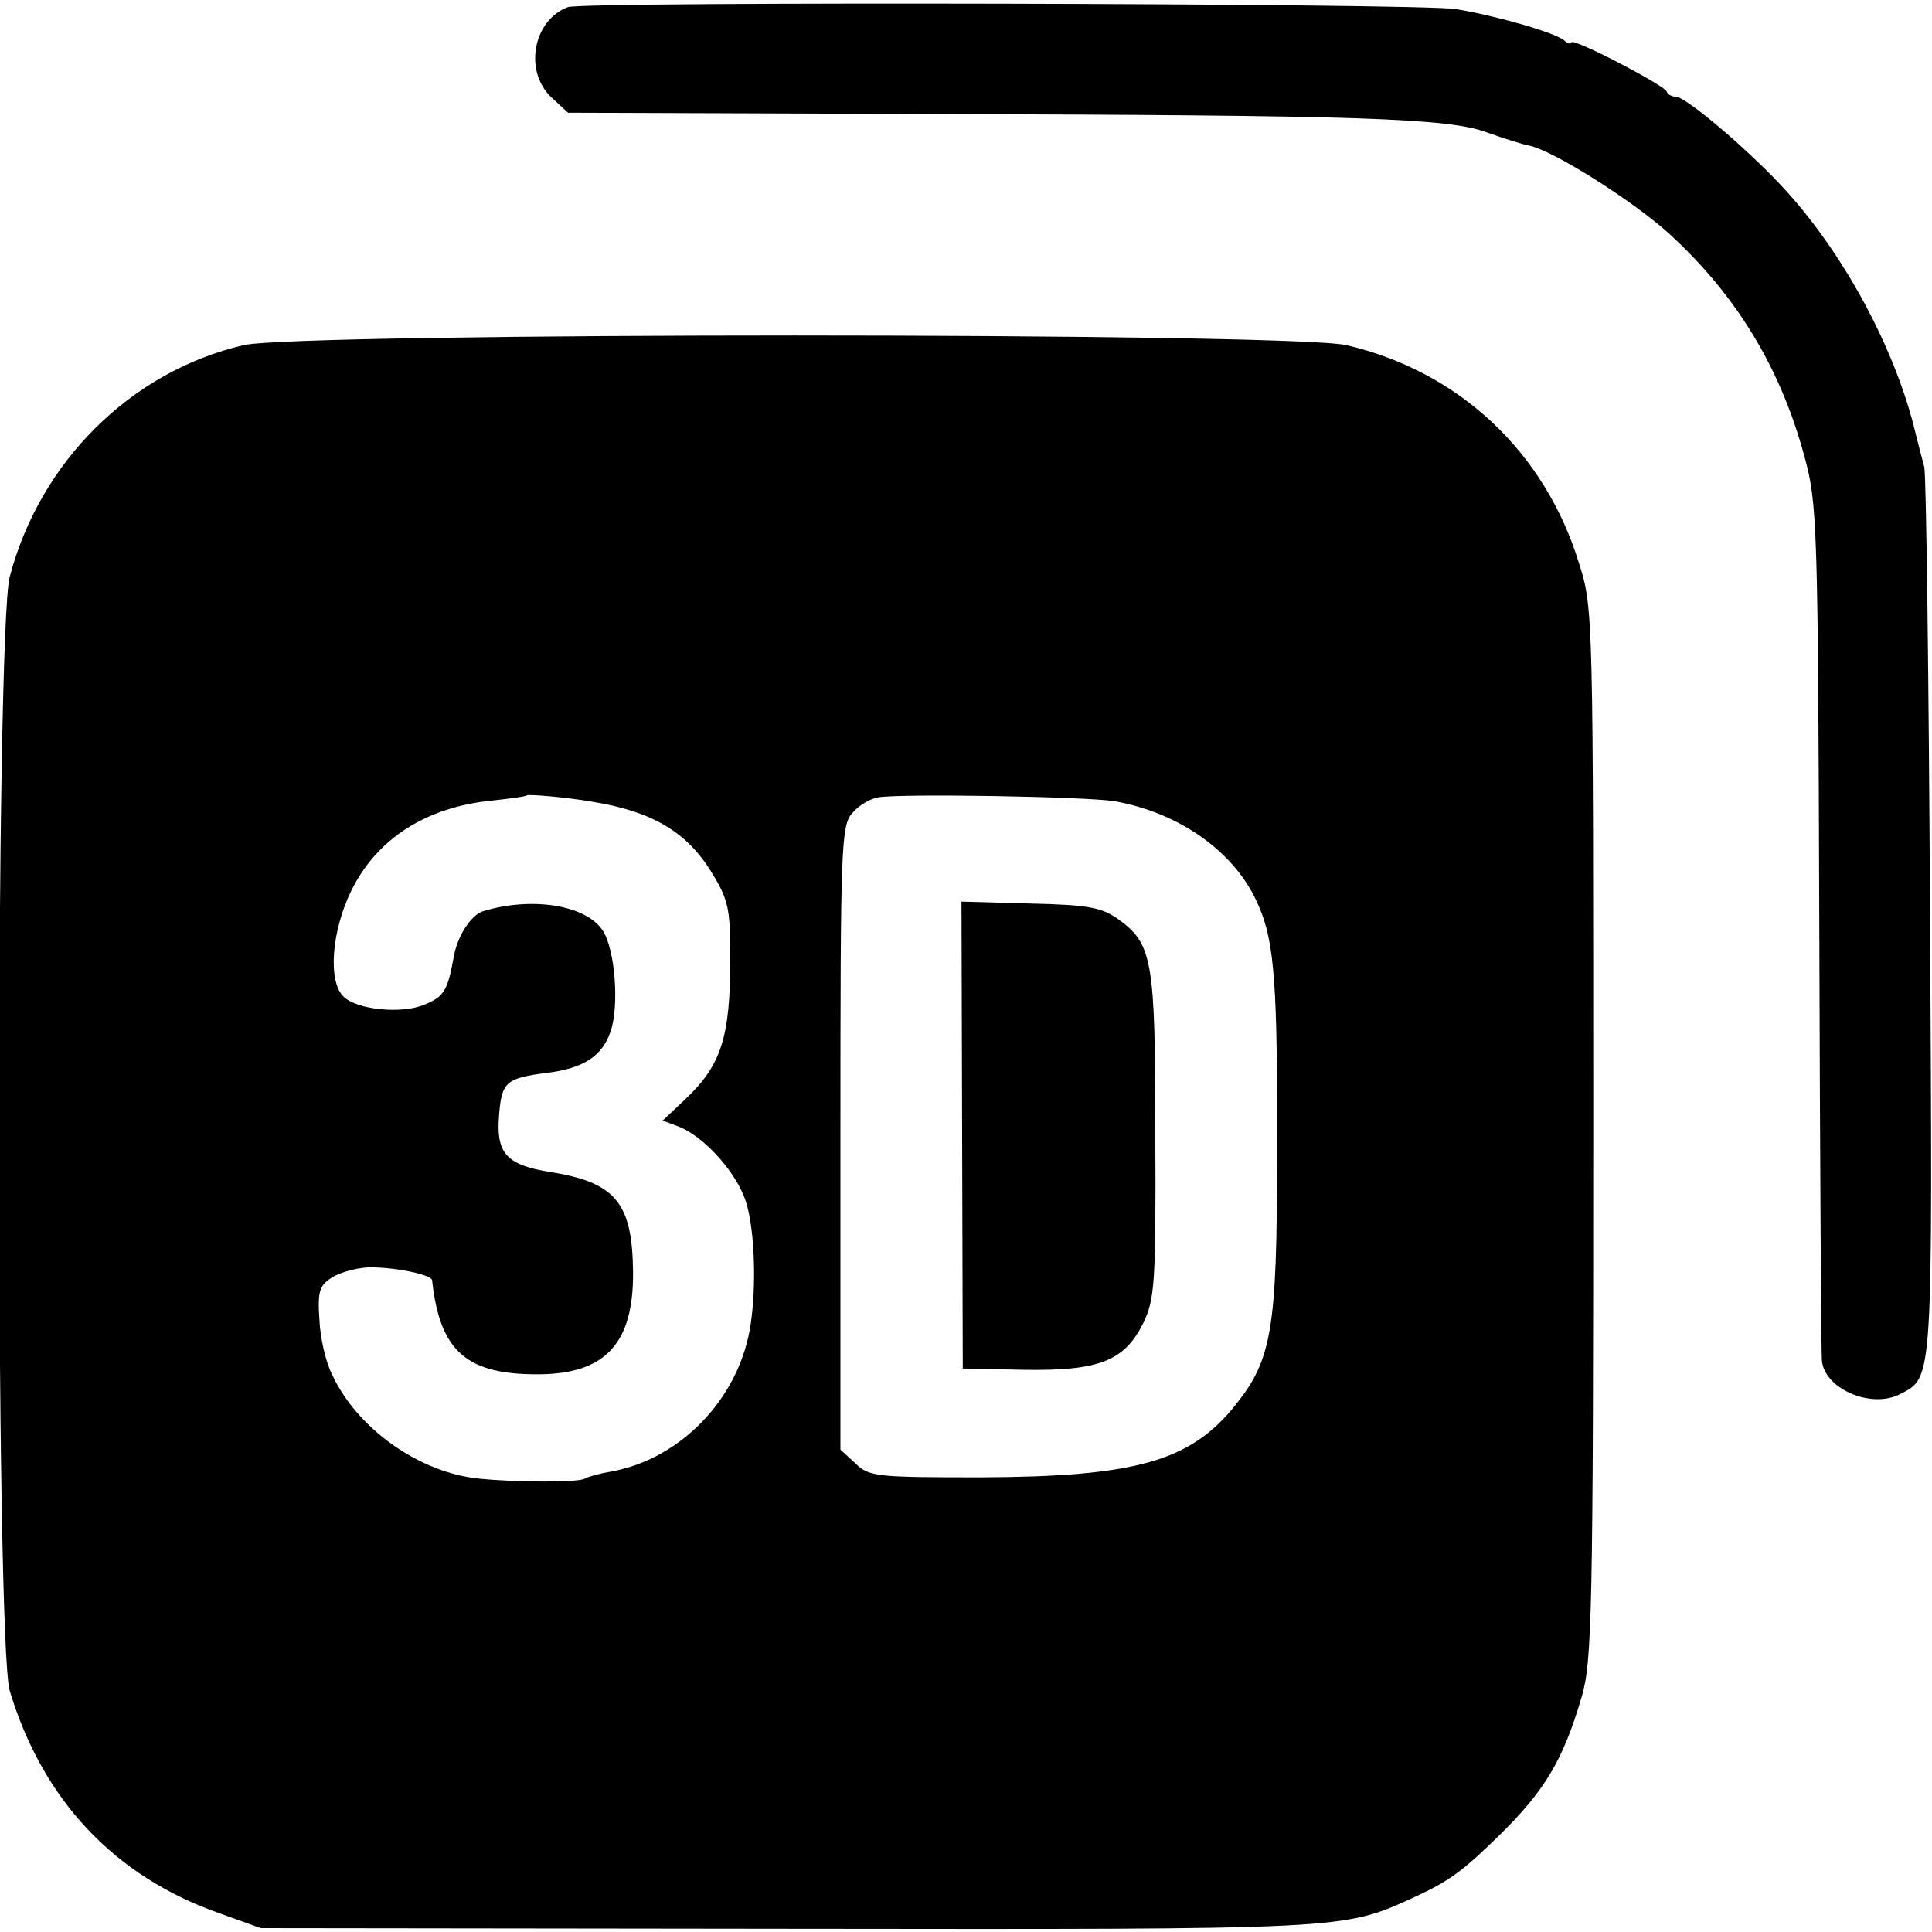<?xml version="1.0" standalone="no"?>
<!DOCTYPE svg PUBLIC "-//W3C//DTD SVG 20010904//EN"
 "http://www.w3.org/TR/2001/REC-SVG-20010904/DTD/svg10.dtd">
<svg version="1.0" xmlns="http://www.w3.org/2000/svg"
 width="300pt" height="300pt" viewBox="0 0 300 300"
 preserveAspectRatio="xMidYMid meet">
<g transform="translate(0,300) scale(0.1,-0.1)"
fill="#000000" stroke="none">
<path d="M882 2989 c-54 -20 -69 -99 -26 -140 l26 -24 561 -2 c669 -2 806 -6
867 -29 25 -9 54 -18 64 -20 37 -7 162 -86 218 -137 105 -96 173 -209 210
-346 20 -73 21 -106 23 -731 1 -360 3 -663 4 -672 3 -44 76 -76 121 -53 52 27
51 10 47 740 -2 374 -6 689 -9 700 -3 11 -9 34 -13 50 -31 133 -115 288 -212
390 -57 60 -146 135 -161 135 -6 0 -12 3 -14 8 -4 10 -148 85 -148 76 0 -3 -6
-2 -12 4 -16 12 -106 38 -168 48 -60 9 -1352 12 -1378 3z"/>
<path d="M378 2464 c-175 -41 -316 -181 -363 -360 -22 -87 -22 -1653 0 -1729
51 -170 163 -289 326 -346 l64 -23 817 -1 c874 -1 862 -2 974 49 54 25 75 40
133 97 69 68 98 115 127 214 16 55 18 125 18 875 0 806 0 816 -22 885 -53 173
-186 298 -361 339 -86 20 -1627 20 -1713 0z m542 -709 c93 -15 146 -47 184
-108 27 -44 30 -56 30 -135 0 -123 -14 -166 -70 -219 l-35 -33 24 -9 c37 -14
84 -64 102 -108 17 -40 21 -143 9 -209 -20 -109 -109 -200 -215 -219 -18 -3
-36 -8 -41 -11 -9 -6 -105 -6 -164 0 -92 9 -189 77 -228 161 -10 19 -19 58
-20 86 -3 43 0 53 19 65 12 8 38 15 56 16 40 1 99 -11 100 -20 12 -111 54
-147 167 -146 102 1 146 48 145 159 -1 107 -27 139 -128 155 -69 11 -85 29
-80 89 4 51 11 57 74 65 57 7 86 26 99 64 14 40 7 128 -12 157 -26 40 -111 53
-186 30 -19 -6 -41 -40 -46 -74 -9 -49 -15 -59 -45 -71 -35 -15 -106 -8 -126
13 -24 24 -18 101 12 163 40 82 117 131 220 141 27 3 51 6 53 8 3 2 63 -3 102
-10z m810 1 c103 -18 191 -81 225 -164 24 -55 29 -124 28 -387 0 -268 -8 -316
-64 -386 -70 -88 -154 -112 -396 -113 -163 0 -174 1 -195 22 l-23 21 0 485 c0
456 1 485 19 504 10 12 28 22 40 24 41 6 321 1 366 -6z"/>
<path d="M1494 1237 l1 -362 95 -2 c117 -2 156 14 185 72 18 37 20 61 19 290
0 275 -4 299 -58 338 -26 18 -46 22 -137 24 l-106 3 1 -363z"/>
</g>
</svg>

